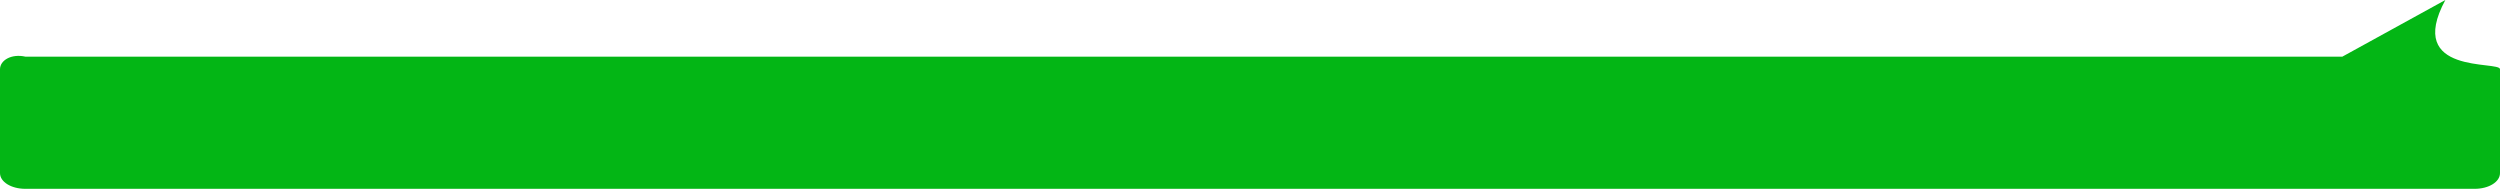 ﻿<?xml version="1.0" encoding="utf-8"?>
<svg version="1.1" xmlns:xlink="http://www.w3.org/1999/xlink" width="662px" height="50px" xmlns="http://www.w3.org/2000/svg">
  <g transform="matrix(1 0 0 1 -345 -162 )">
    <path d="M 0 45.833  L 0 18.333  C 0 16  2.96 14.167  6.728 15  L 360.417 15  L 579.831 15  L 620.255 15  L 647.528 0  C 636.706 20.043  662 16  662 18.333  L 662 45.833  C 662 48.167  659.04 50  655.272 50  L 6.728 50  C 2.96 50  0 48.167  0 45.833  Z " fill-rule="nonzero" fill="#03b615" stroke="none" transform="matrix(1 0 0 1 345 162 )" />
  </g>
</svg>